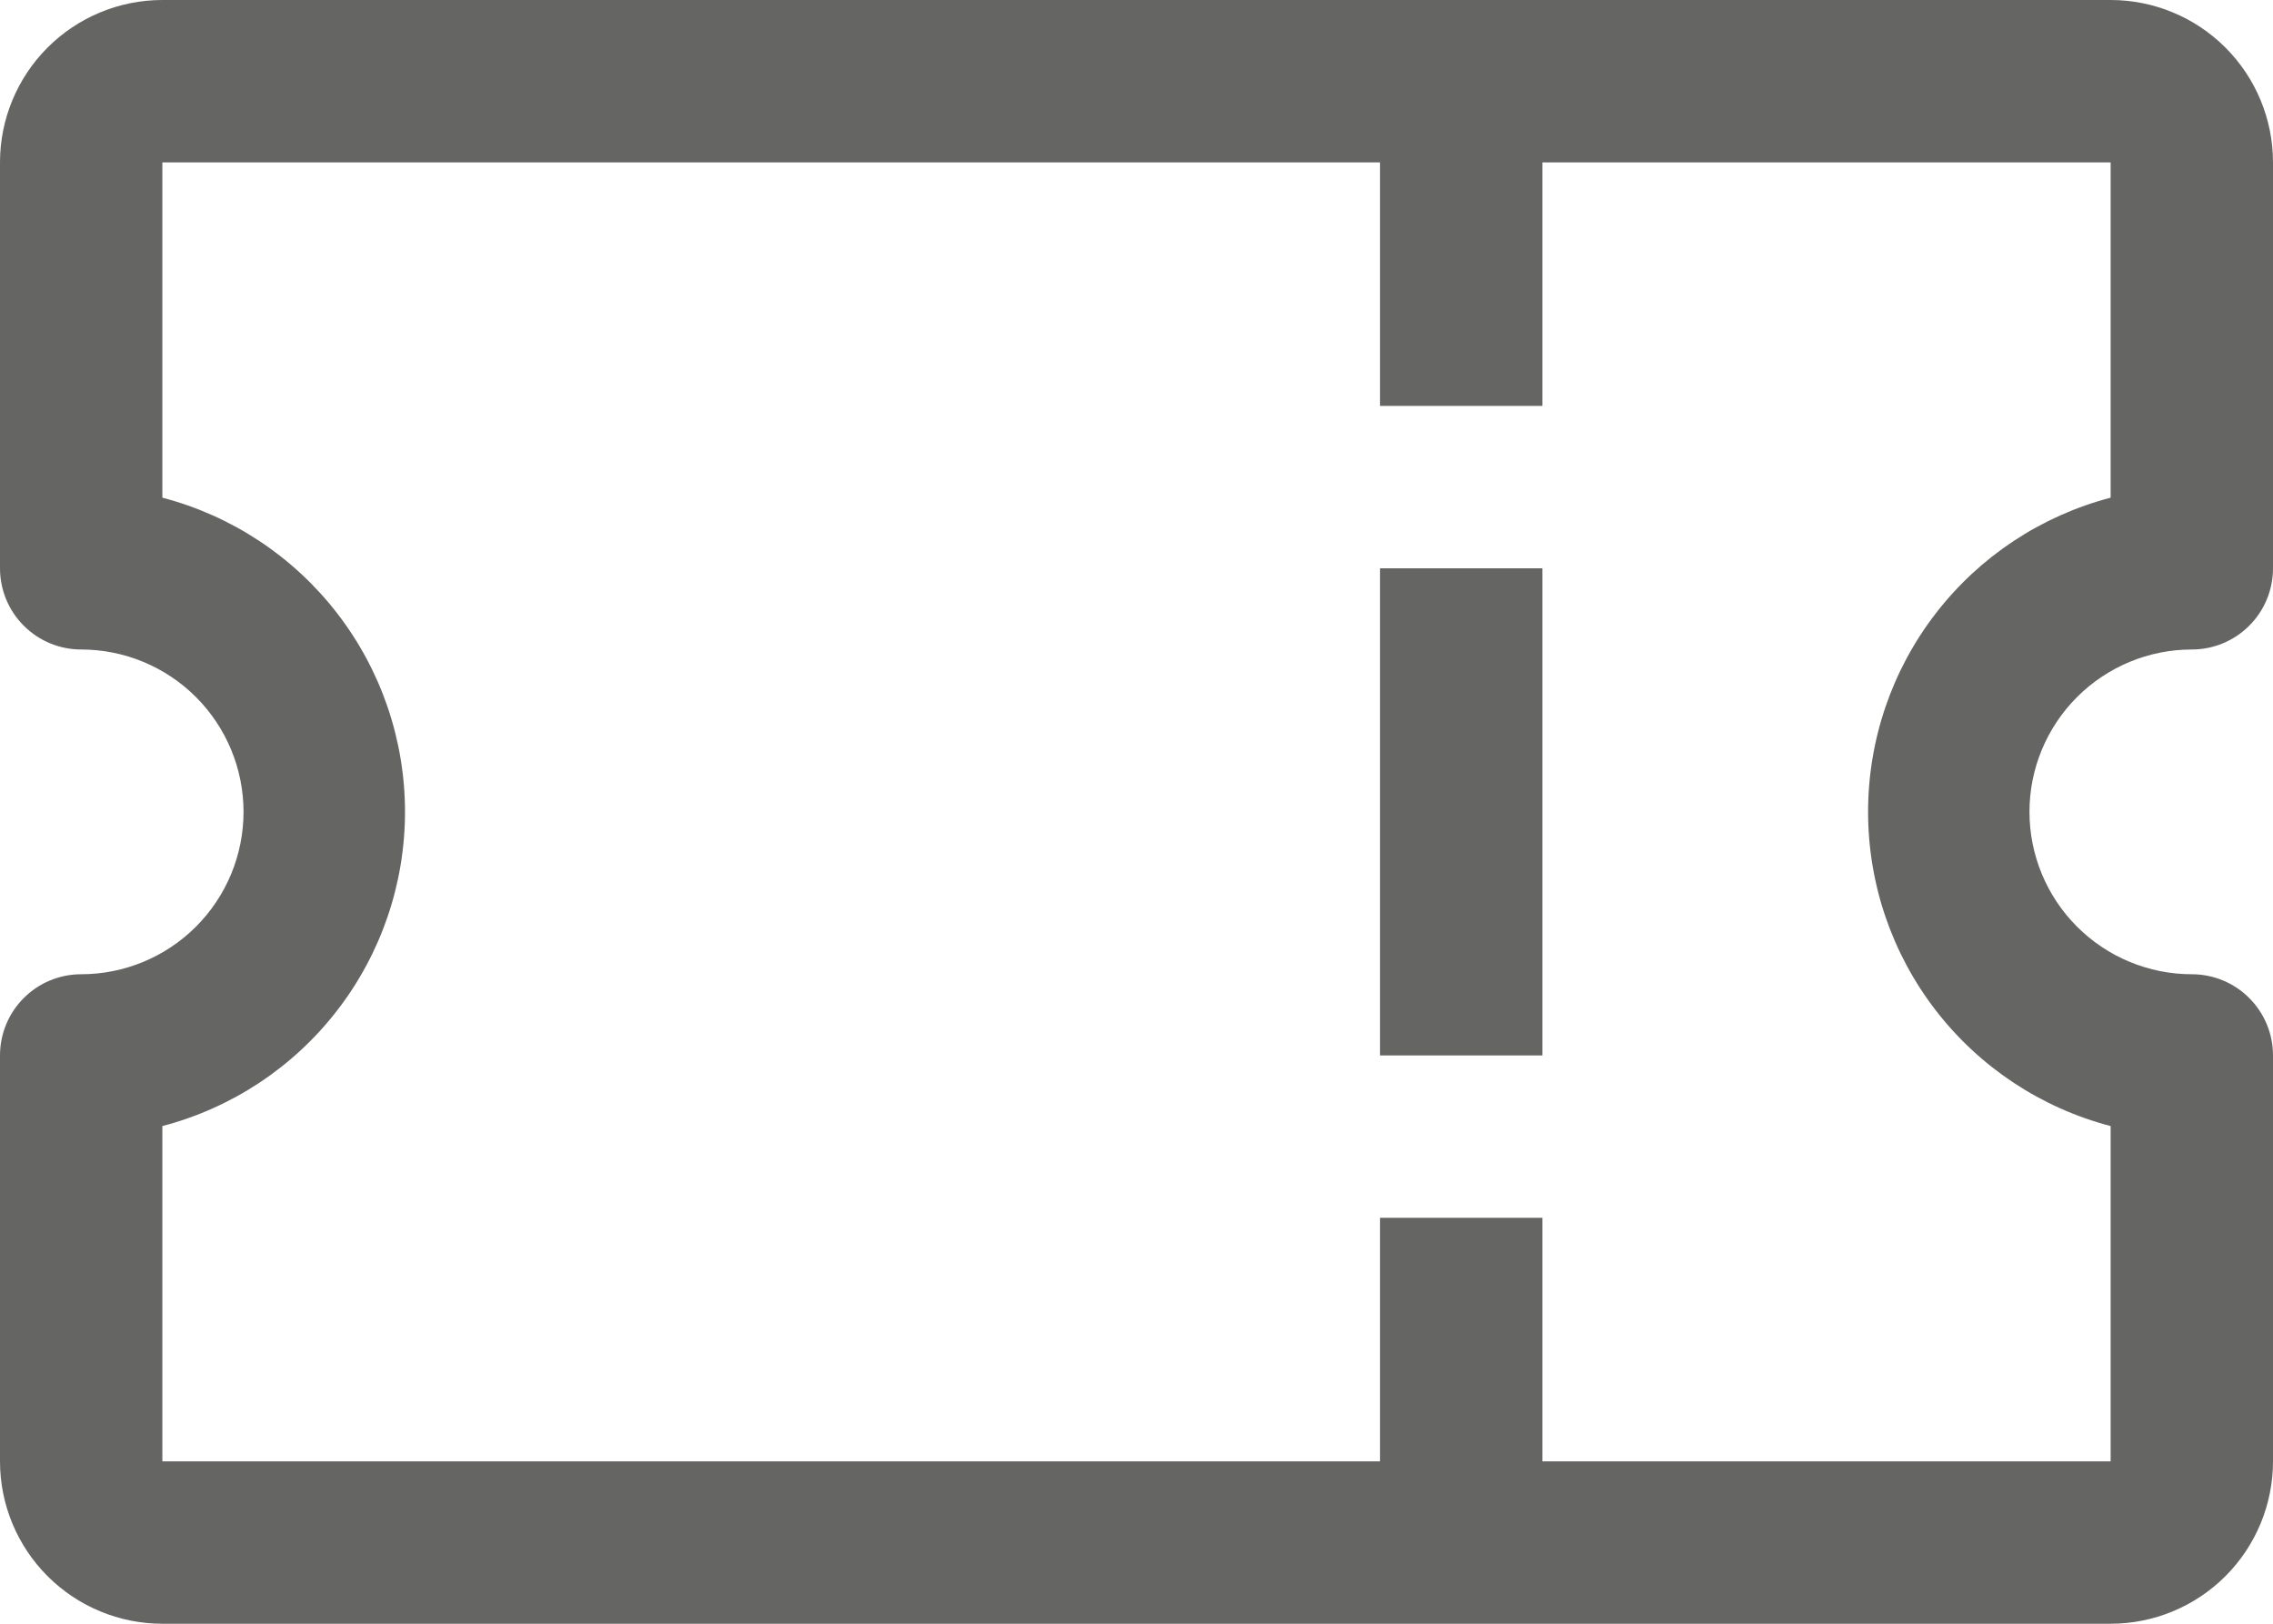 <svg width="28" height="20" viewBox="0 0 28 20" fill="none" xmlns="http://www.w3.org/2000/svg">
<path d="M19 7H17V13H19V7Z" fill="#656564"/>
<path fill-rule="evenodd" clip-rule="evenodd" d="M27.707 7.707C27.52 7.895 27.265 8 27 8C26.47 8 25.961 8.211 25.586 8.586C25.211 8.961 25 9.47 25 10C25 10.53 25.211 11.039 25.586 11.414C25.961 11.789 26.47 12 27 12C27.265 12 27.52 12.105 27.707 12.293C27.895 12.48 28 12.735 28 13V18C28 18.53 27.789 19.039 27.414 19.414C27.039 19.789 26.53 20 26 20H2C1.47 20 0.961 19.789 0.586 19.414C0.211 19.039 0 18.53 0 18V13C0 12.735 0.105 12.48 0.293 12.293C0.48 12.105 0.735 12 1 12C1.53 12 2.039 11.789 2.414 11.414C2.789 11.039 3 10.53 3 10C3 9.47 2.789 8.961 2.414 8.586C2.039 8.211 1.53 8 1 8C0.735 8 0.48 7.895 0.293 7.707C0.105 7.52 0 7.265 0 7V2C0 1.47 0.211 0.961 0.586 0.586C0.961 0.211 1.47 0 2 0H26C26.53 0 27.039 0.211 27.414 0.586C27.789 0.961 28 1.47 28 2V7C28 7.265 27.895 7.52 27.707 7.707ZM26 18V13.87C25.144 13.646 24.386 13.145 23.846 12.445C23.305 11.745 23.012 10.885 23.012 10C23.012 9.115 23.305 8.255 23.846 7.555C24.386 6.855 25.144 6.354 26 6.13V2H19V5H17V2H2V6.13C2.856 6.354 3.614 6.855 4.154 7.555C4.695 8.255 4.989 9.115 4.989 10C4.989 10.885 4.695 11.745 4.154 12.445C3.614 13.145 2.856 13.646 2 13.87V18H17V15H19V18H26Z" fill="#656564"/>
</svg>
